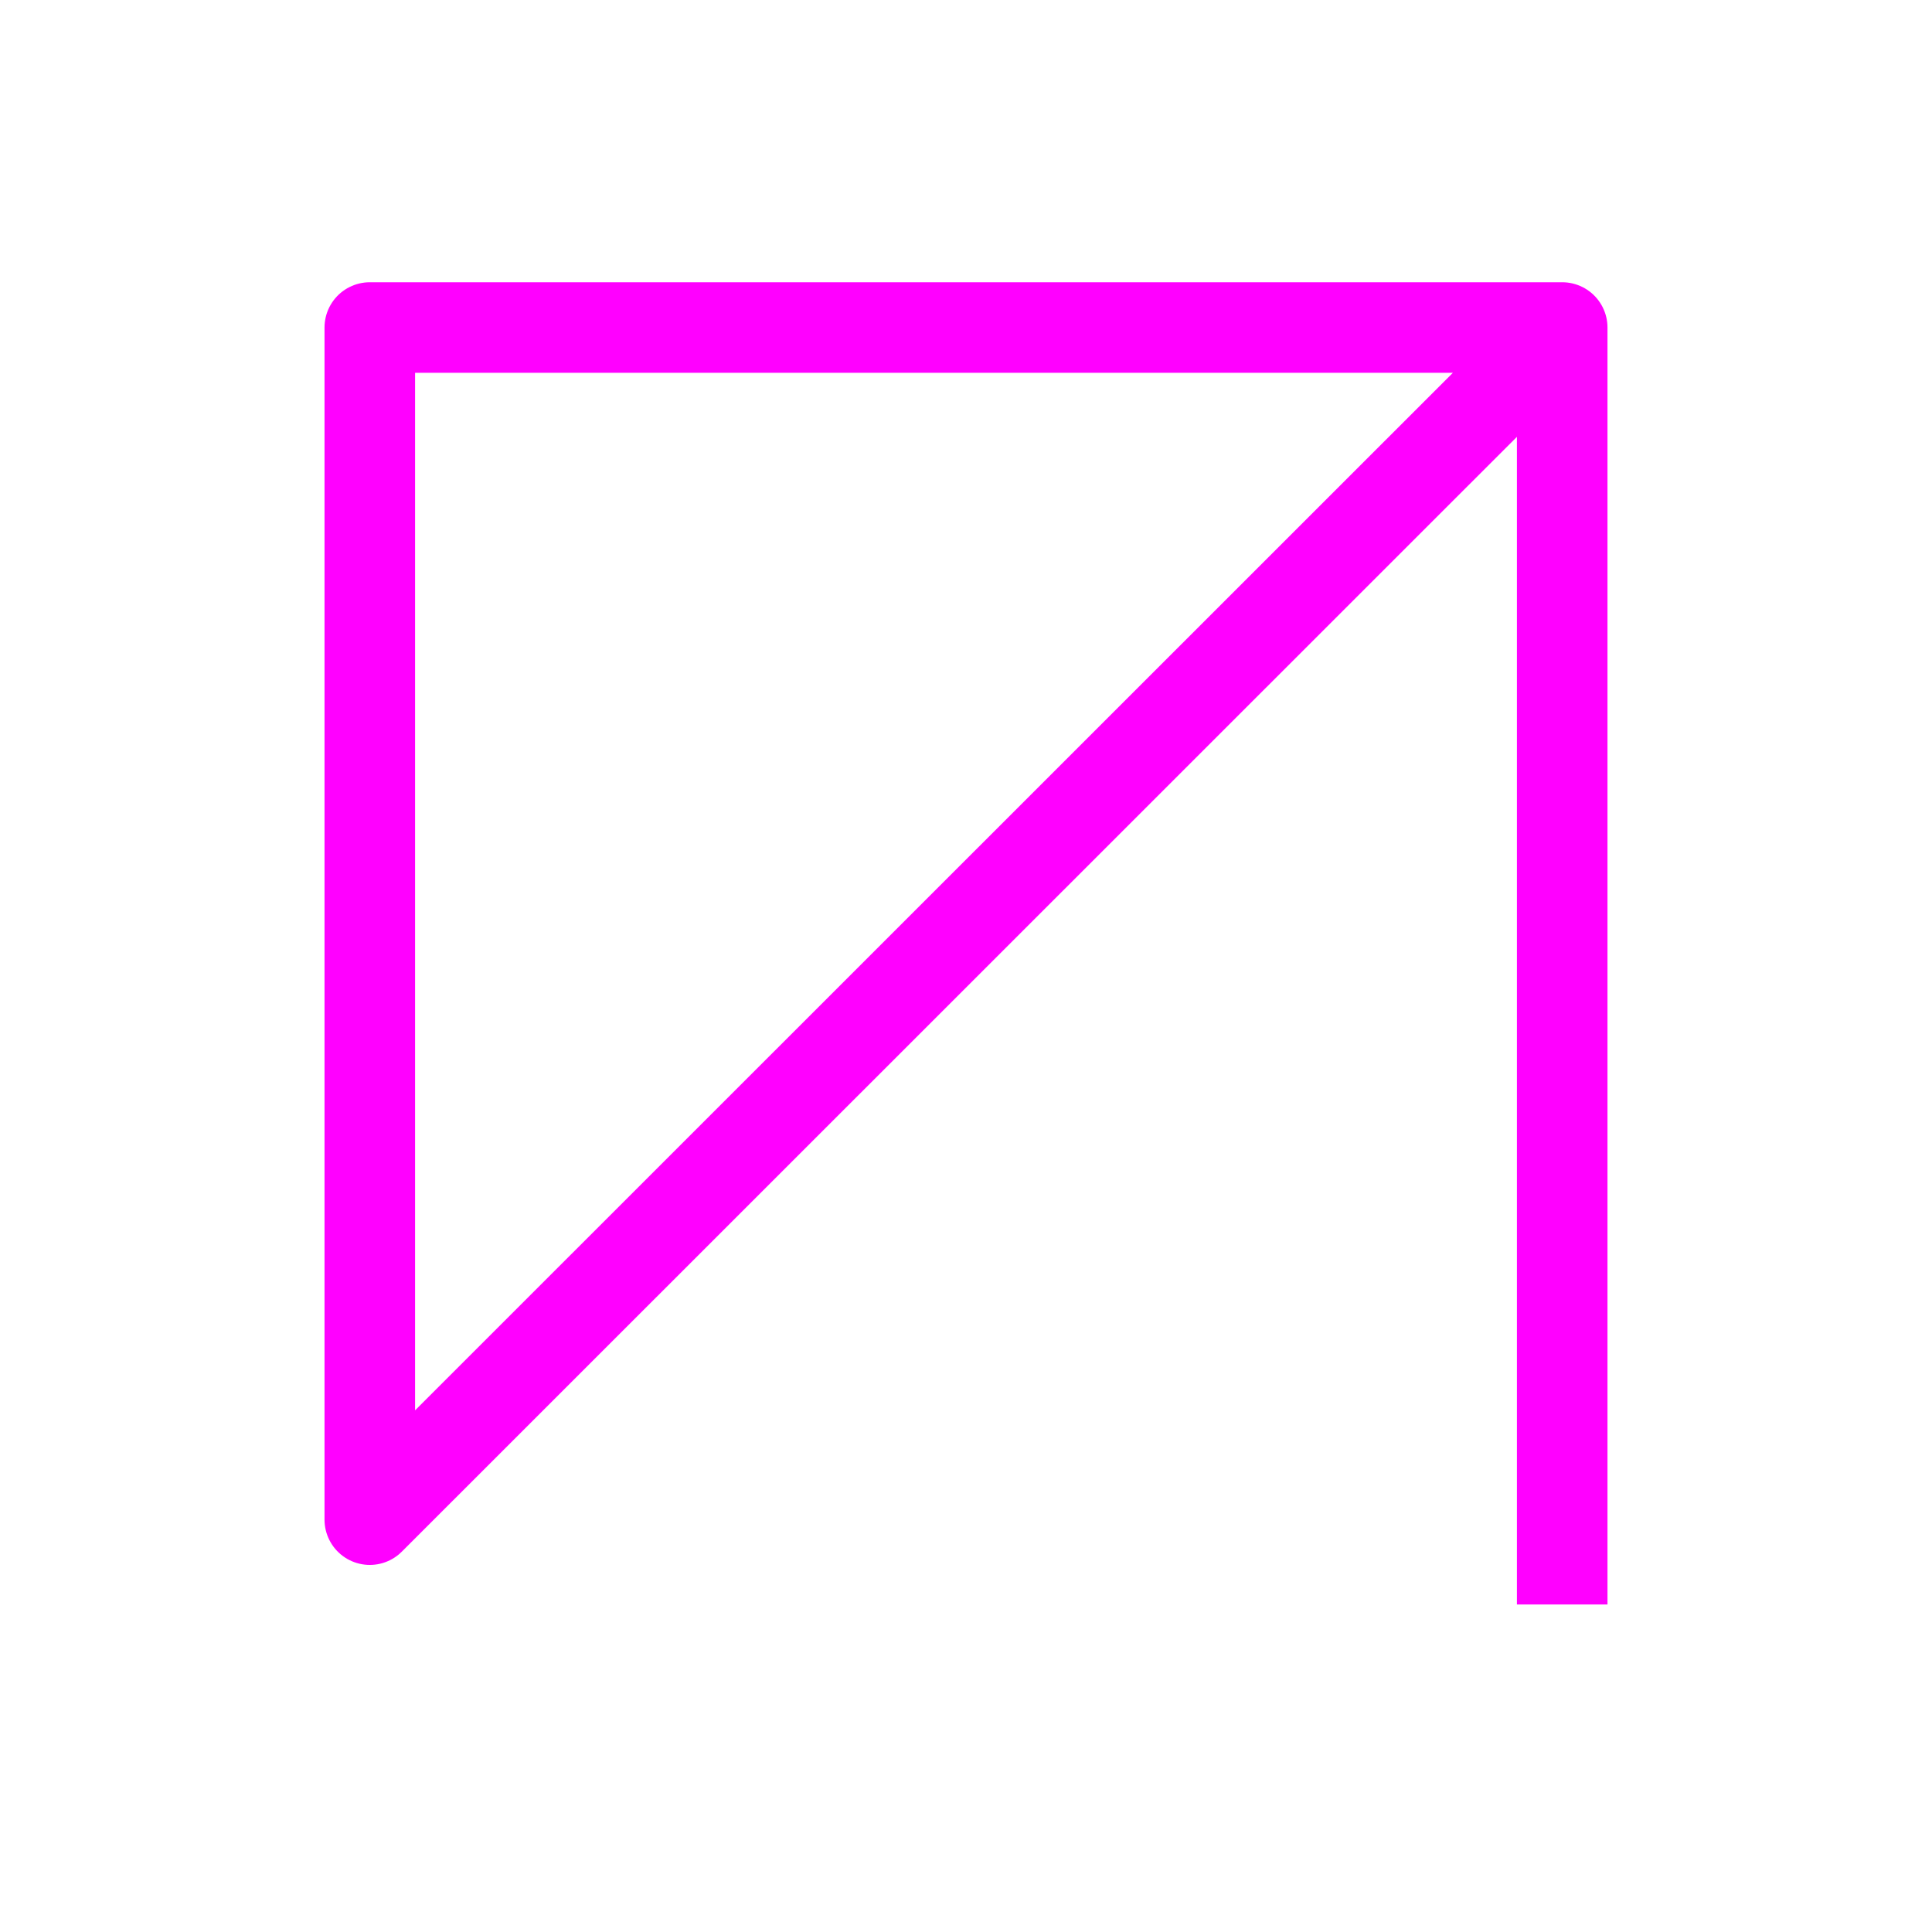 <?xml version="1.0" encoding="utf-8"?>
<!-- Generator: Adobe Illustrator 24.3.0, SVG Export Plug-In . SVG Version: 6.00 Build 0)  -->
<svg version="1.1" id="Layer_1" xmlns="http://www.w3.org/2000/svg" xmlns:xlink="http://www.w3.org/1999/xlink" x="0px" y="0px"
	 viewBox="0 0 64 64" style="enable-background:new 0 0 64 64;" xml:space="preserve">
<style type="text/css">
	.st0{fill:none;stroke:#FF00FF;stroke-width:3;stroke-linejoin:round;stroke-miterlimit:10;}
</style>
<g>
	<polyline class="st0" points="51.75,10.85 12.25,50.34 12.25,10.85 51.75,10.85 51.75,53.15 	"/>
</g>
</svg>
